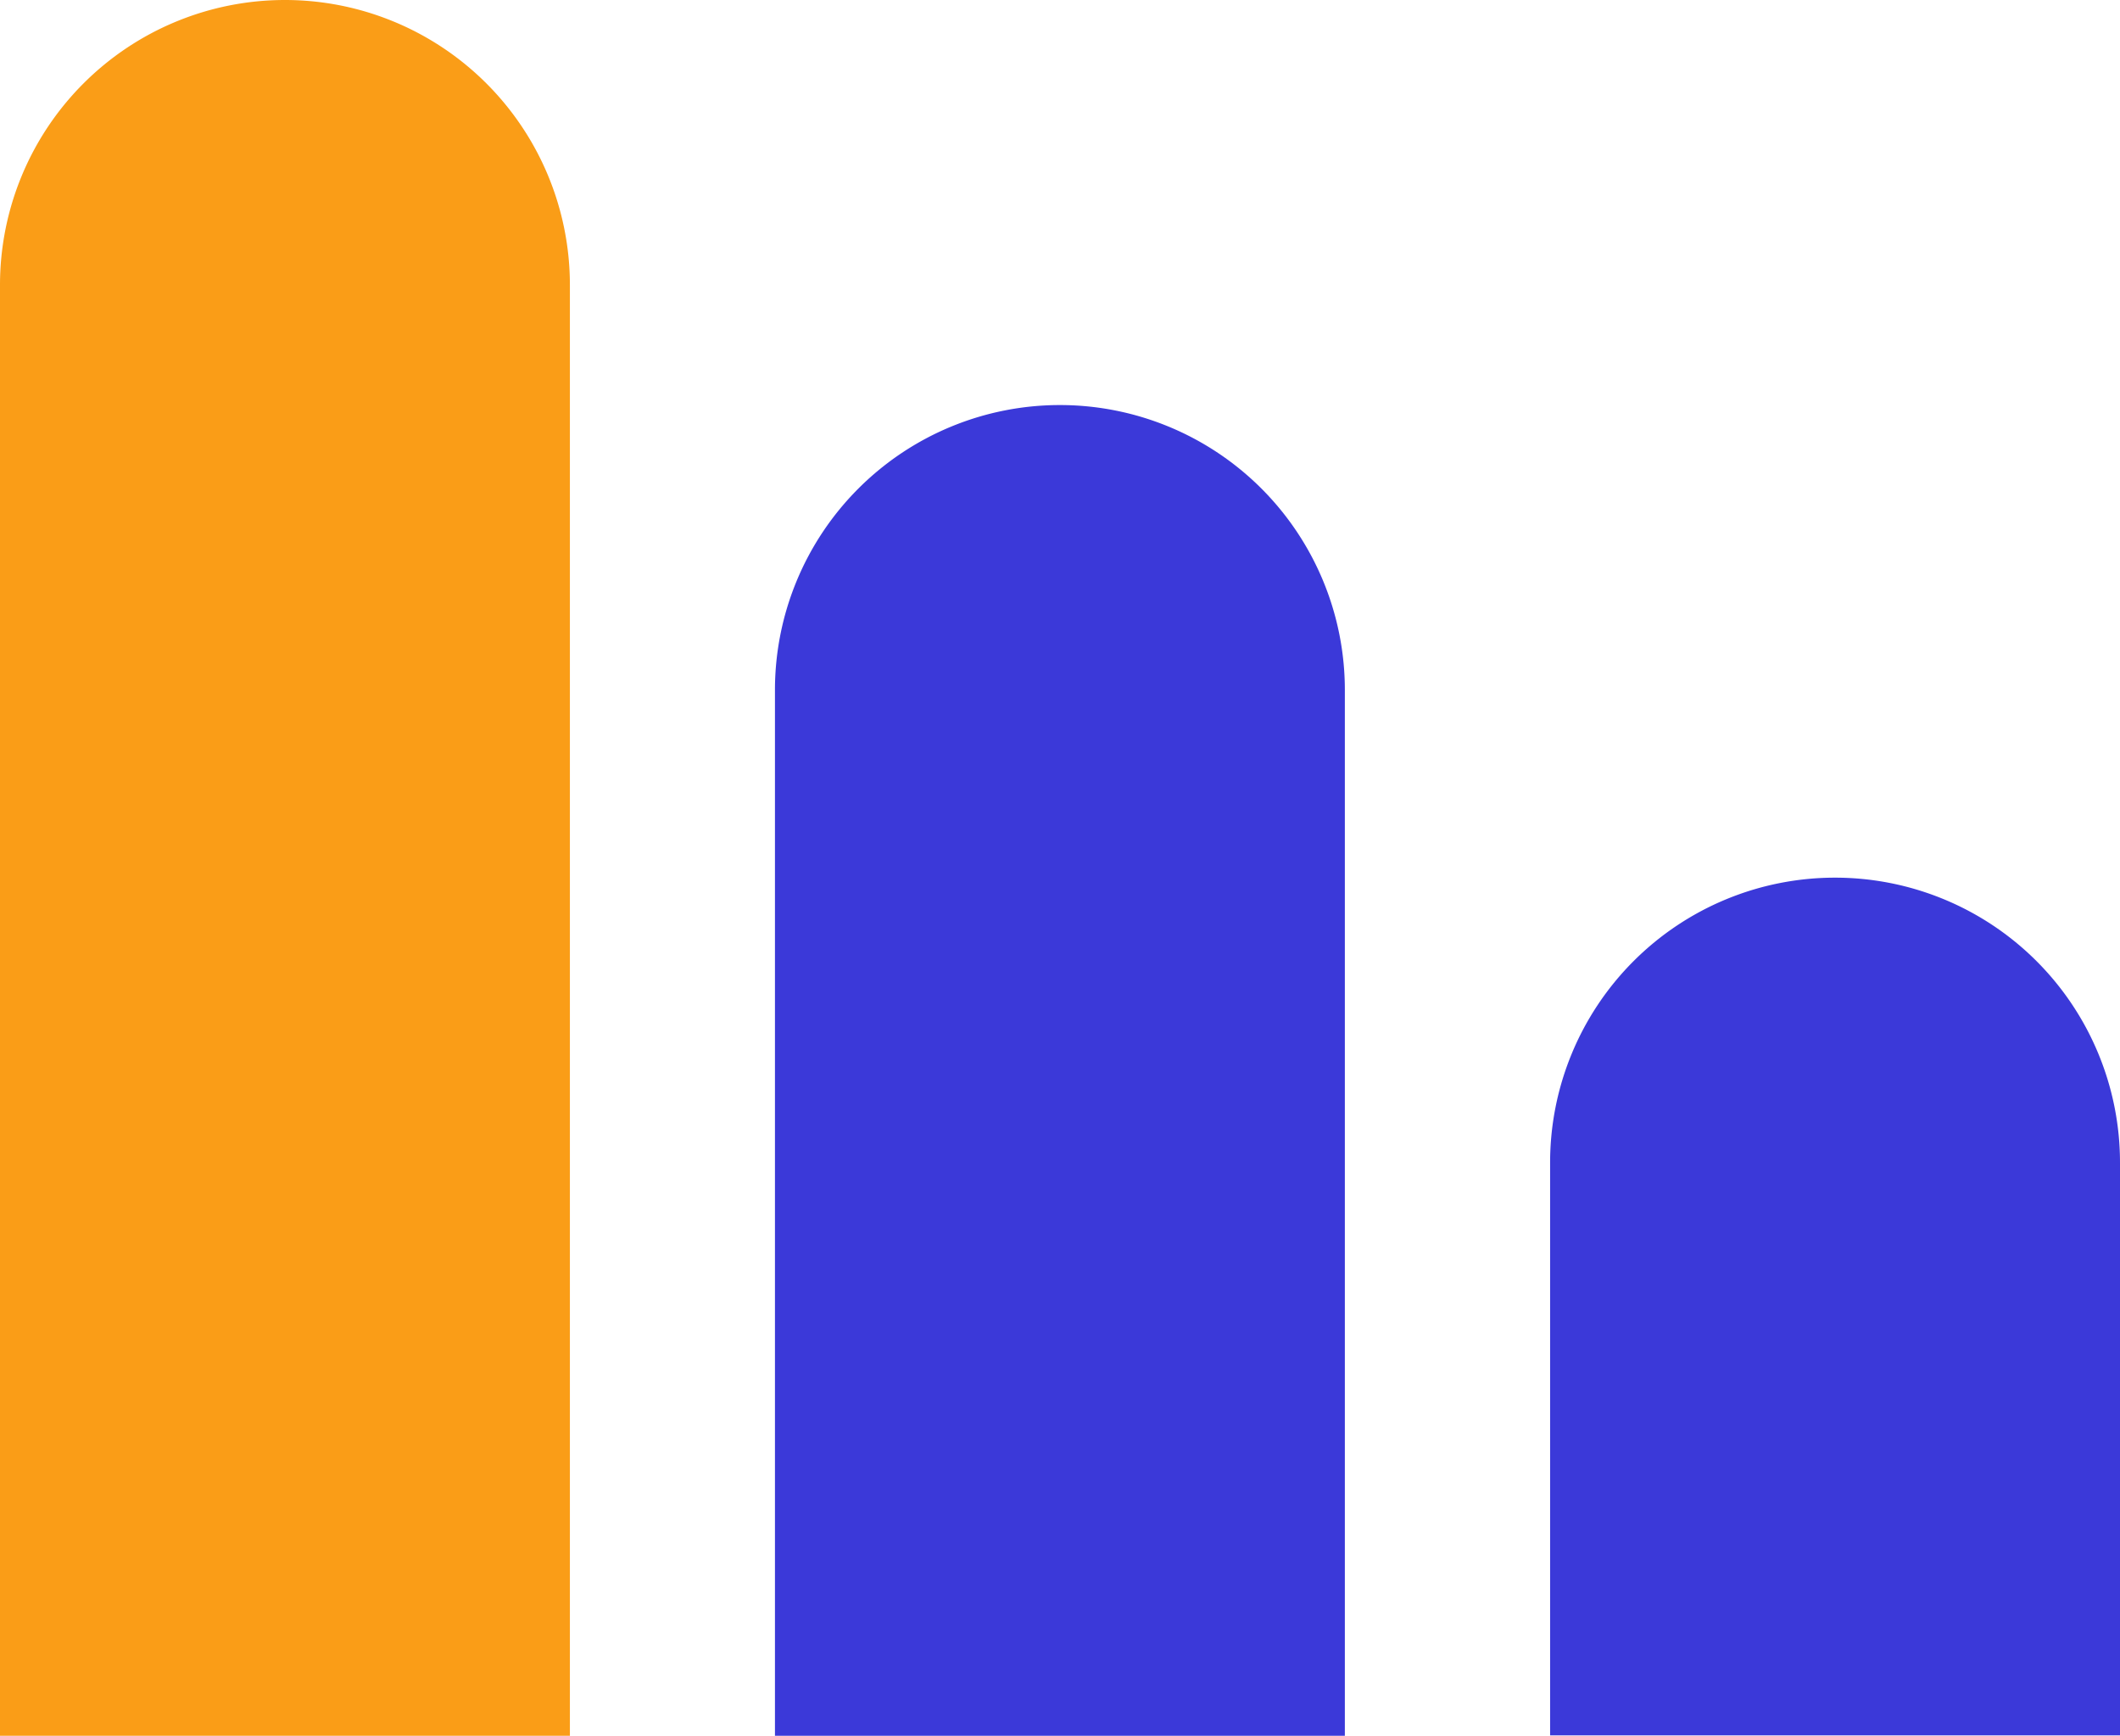 <svg xmlns="http://www.w3.org/2000/svg" width="22" height="18.011" viewBox="0 0 22 18.011">
  <g id="Group_129" data-name="Group 129" transform="translate(0 -4.741)">
    <path id="Rectangle_695" data-name="Rectangle 695" d="M2.957,0h0A2.957,2.957,0,0,1,5.914,2.957V18.011a0,0,0,0,1,0,0H0a0,0,0,0,1,0,0V2.957A2.957,2.957,0,0,1,2.957,0Z" transform="translate(0 4.741)" fill="#fa9d17"/>
    <path id="Rectangle_696" data-name="Rectangle 696" d="M2.957,0h0A2.957,2.957,0,0,1,5.914,2.957V13.808a0,0,0,0,1,0,0H0a0,0,0,0,1,0,0V2.957A2.957,2.957,0,0,1,2.957,0Z" transform="translate(8.042 8.944)" fill="#3b39d9"/>
    <path id="Rectangle_709" data-name="Rectangle 709" d="M2.957,0h0A2.957,2.957,0,0,1,5.914,2.957V8.9a0,0,0,0,1,0,0H0a0,0,0,0,1,0,0V2.957A2.957,2.957,0,0,1,2.957,0Z" transform="translate(16.086 13.848)" fill="#3b39d9"/>
  </g>
</svg>
